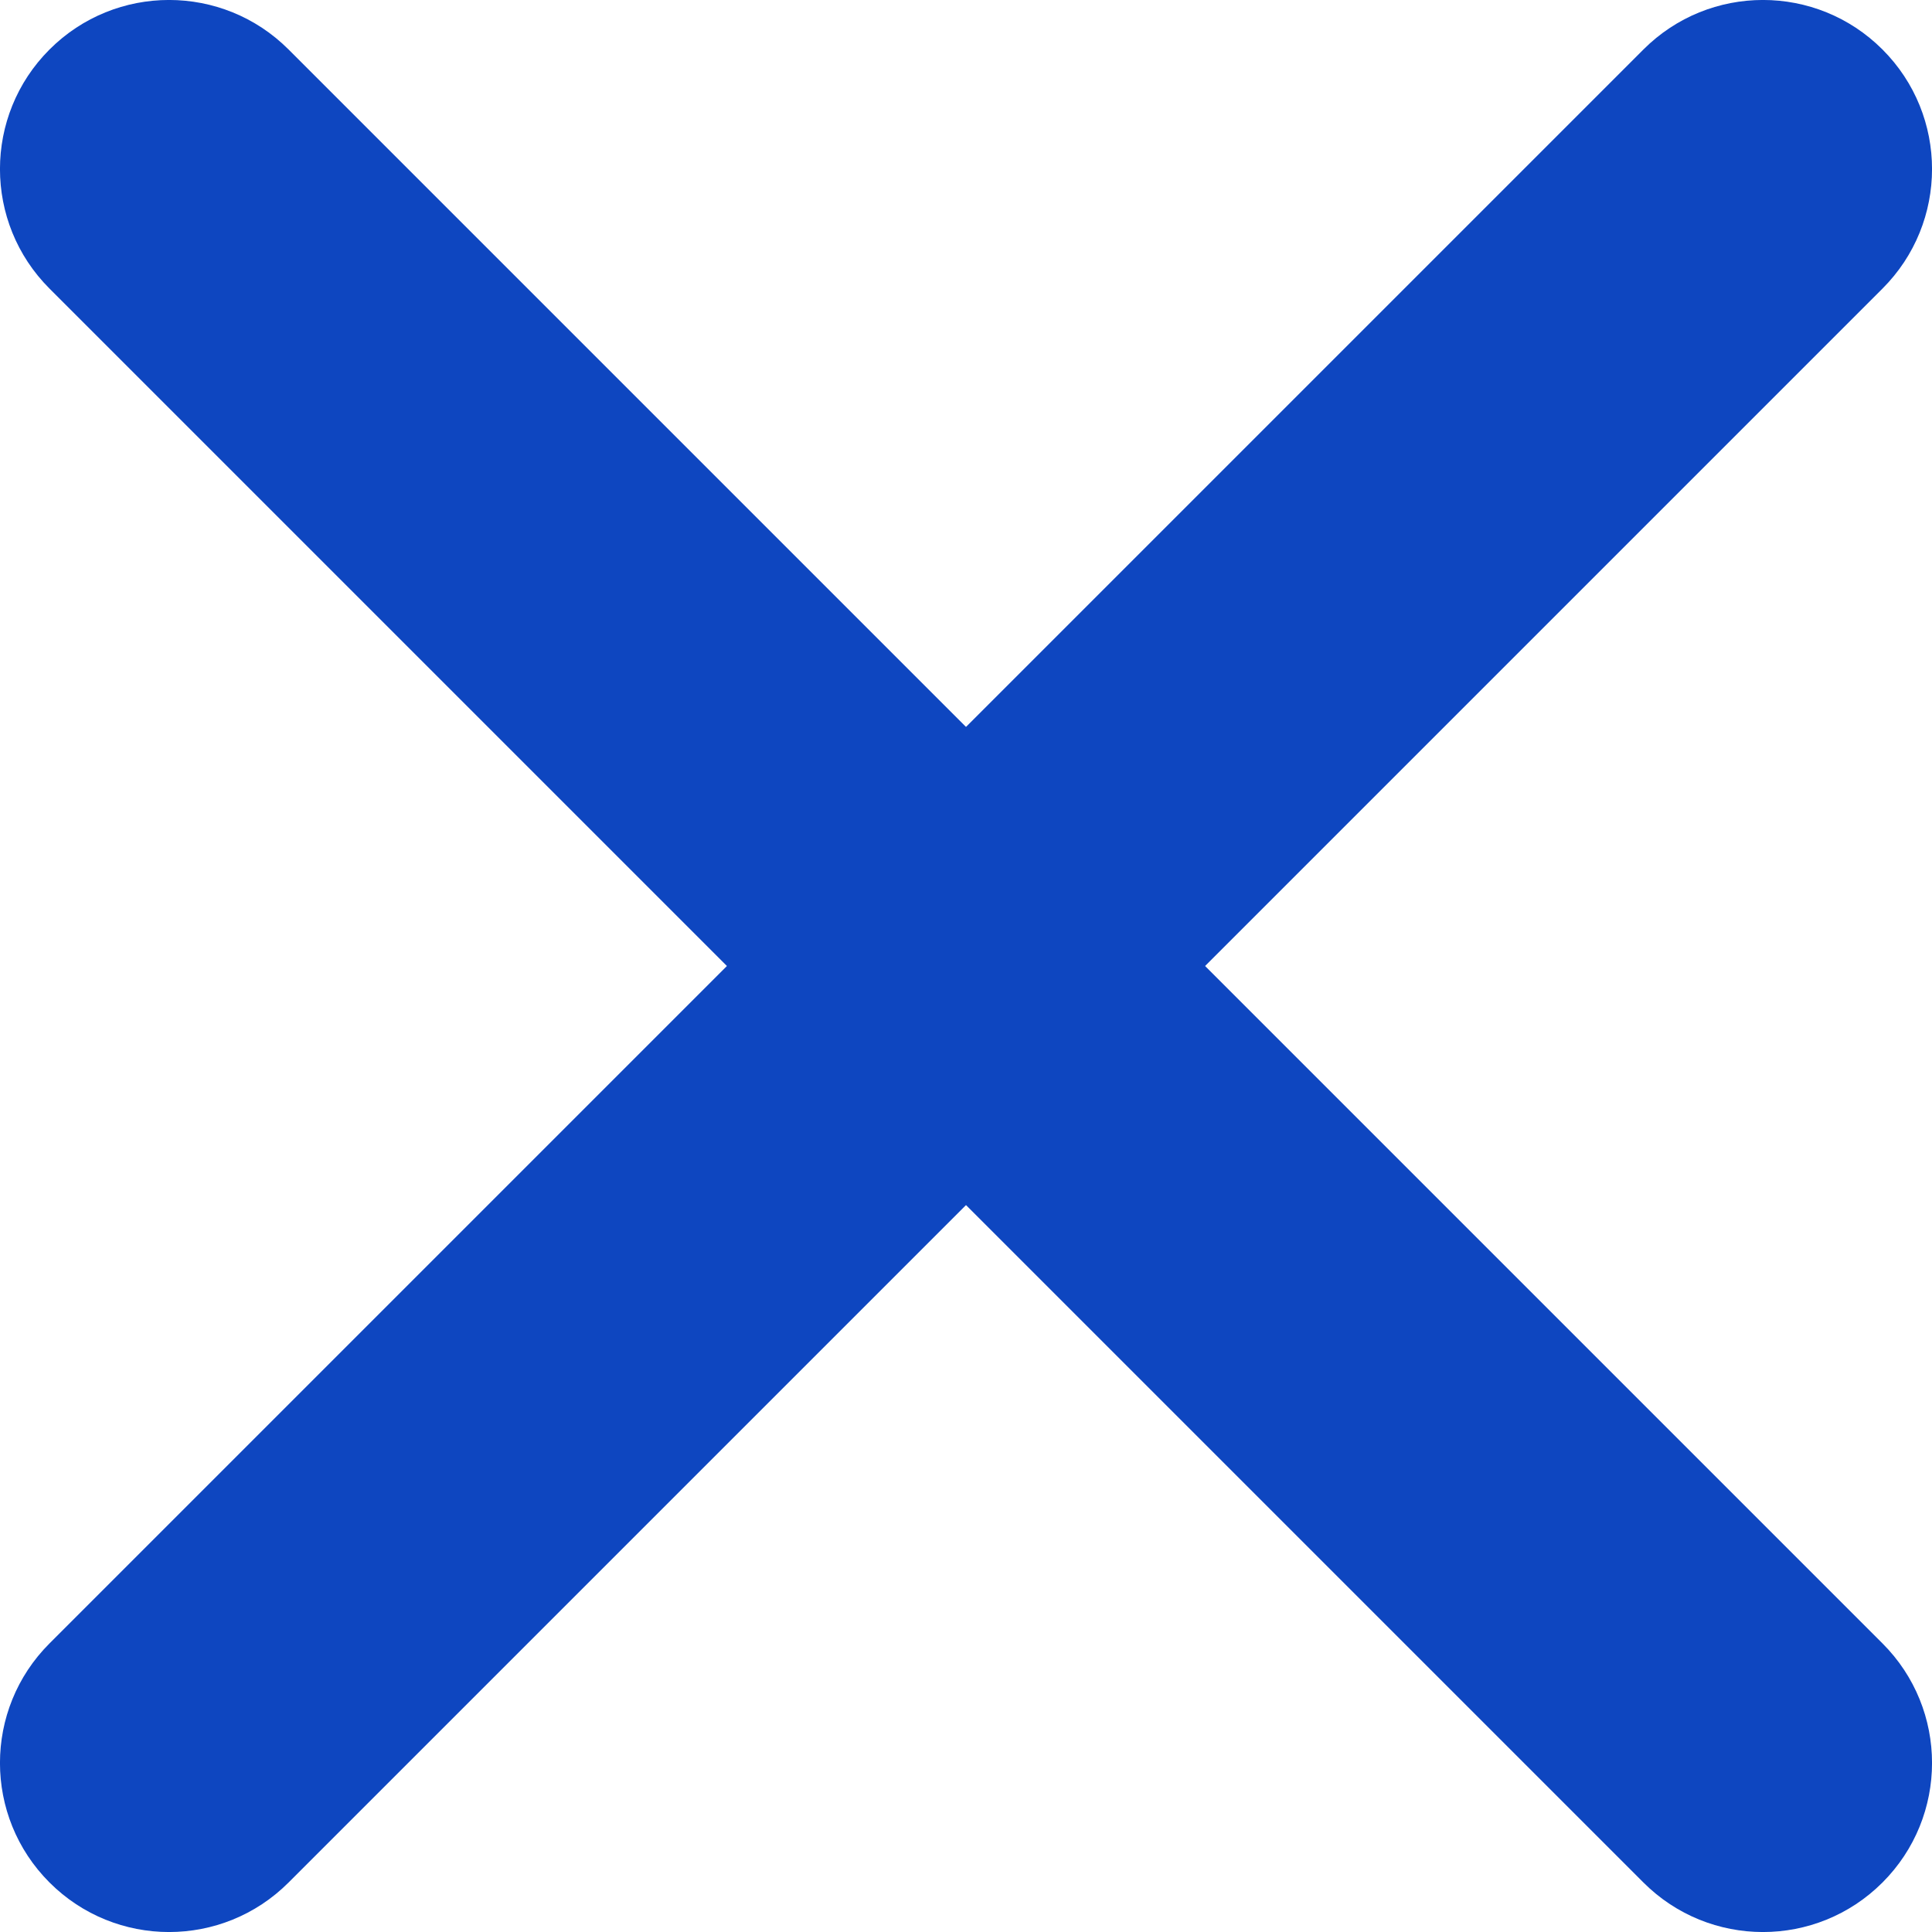 <svg width="16" height="16" viewBox="0 0 16 16" fill="none" xmlns="http://www.w3.org/2000/svg">
<path fill-rule="evenodd" clip-rule="evenodd" d="M15.59 0.41C16.137 0.957 16.137 1.843 15.59 2.39L2.39 15.59C1.843 16.137 0.957 16.137 0.41 15.59C-0.137 15.043 -0.137 14.157 0.41 13.61L13.61 0.41C14.157 -0.137 15.043 -0.137 15.59 0.41Z" fill="#0E46C0"/>
<path fill-rule="evenodd" clip-rule="evenodd" d="M15.59 15.59C15.043 16.137 14.157 16.137 13.61 15.59L0.41 2.39C-0.137 1.843 -0.137 0.957 0.41 0.41C0.957 -0.137 1.843 -0.137 2.39 0.41L15.59 13.61C16.137 14.157 16.137 15.043 15.59 15.59Z" fill="#0E46C0"/>
</svg>
